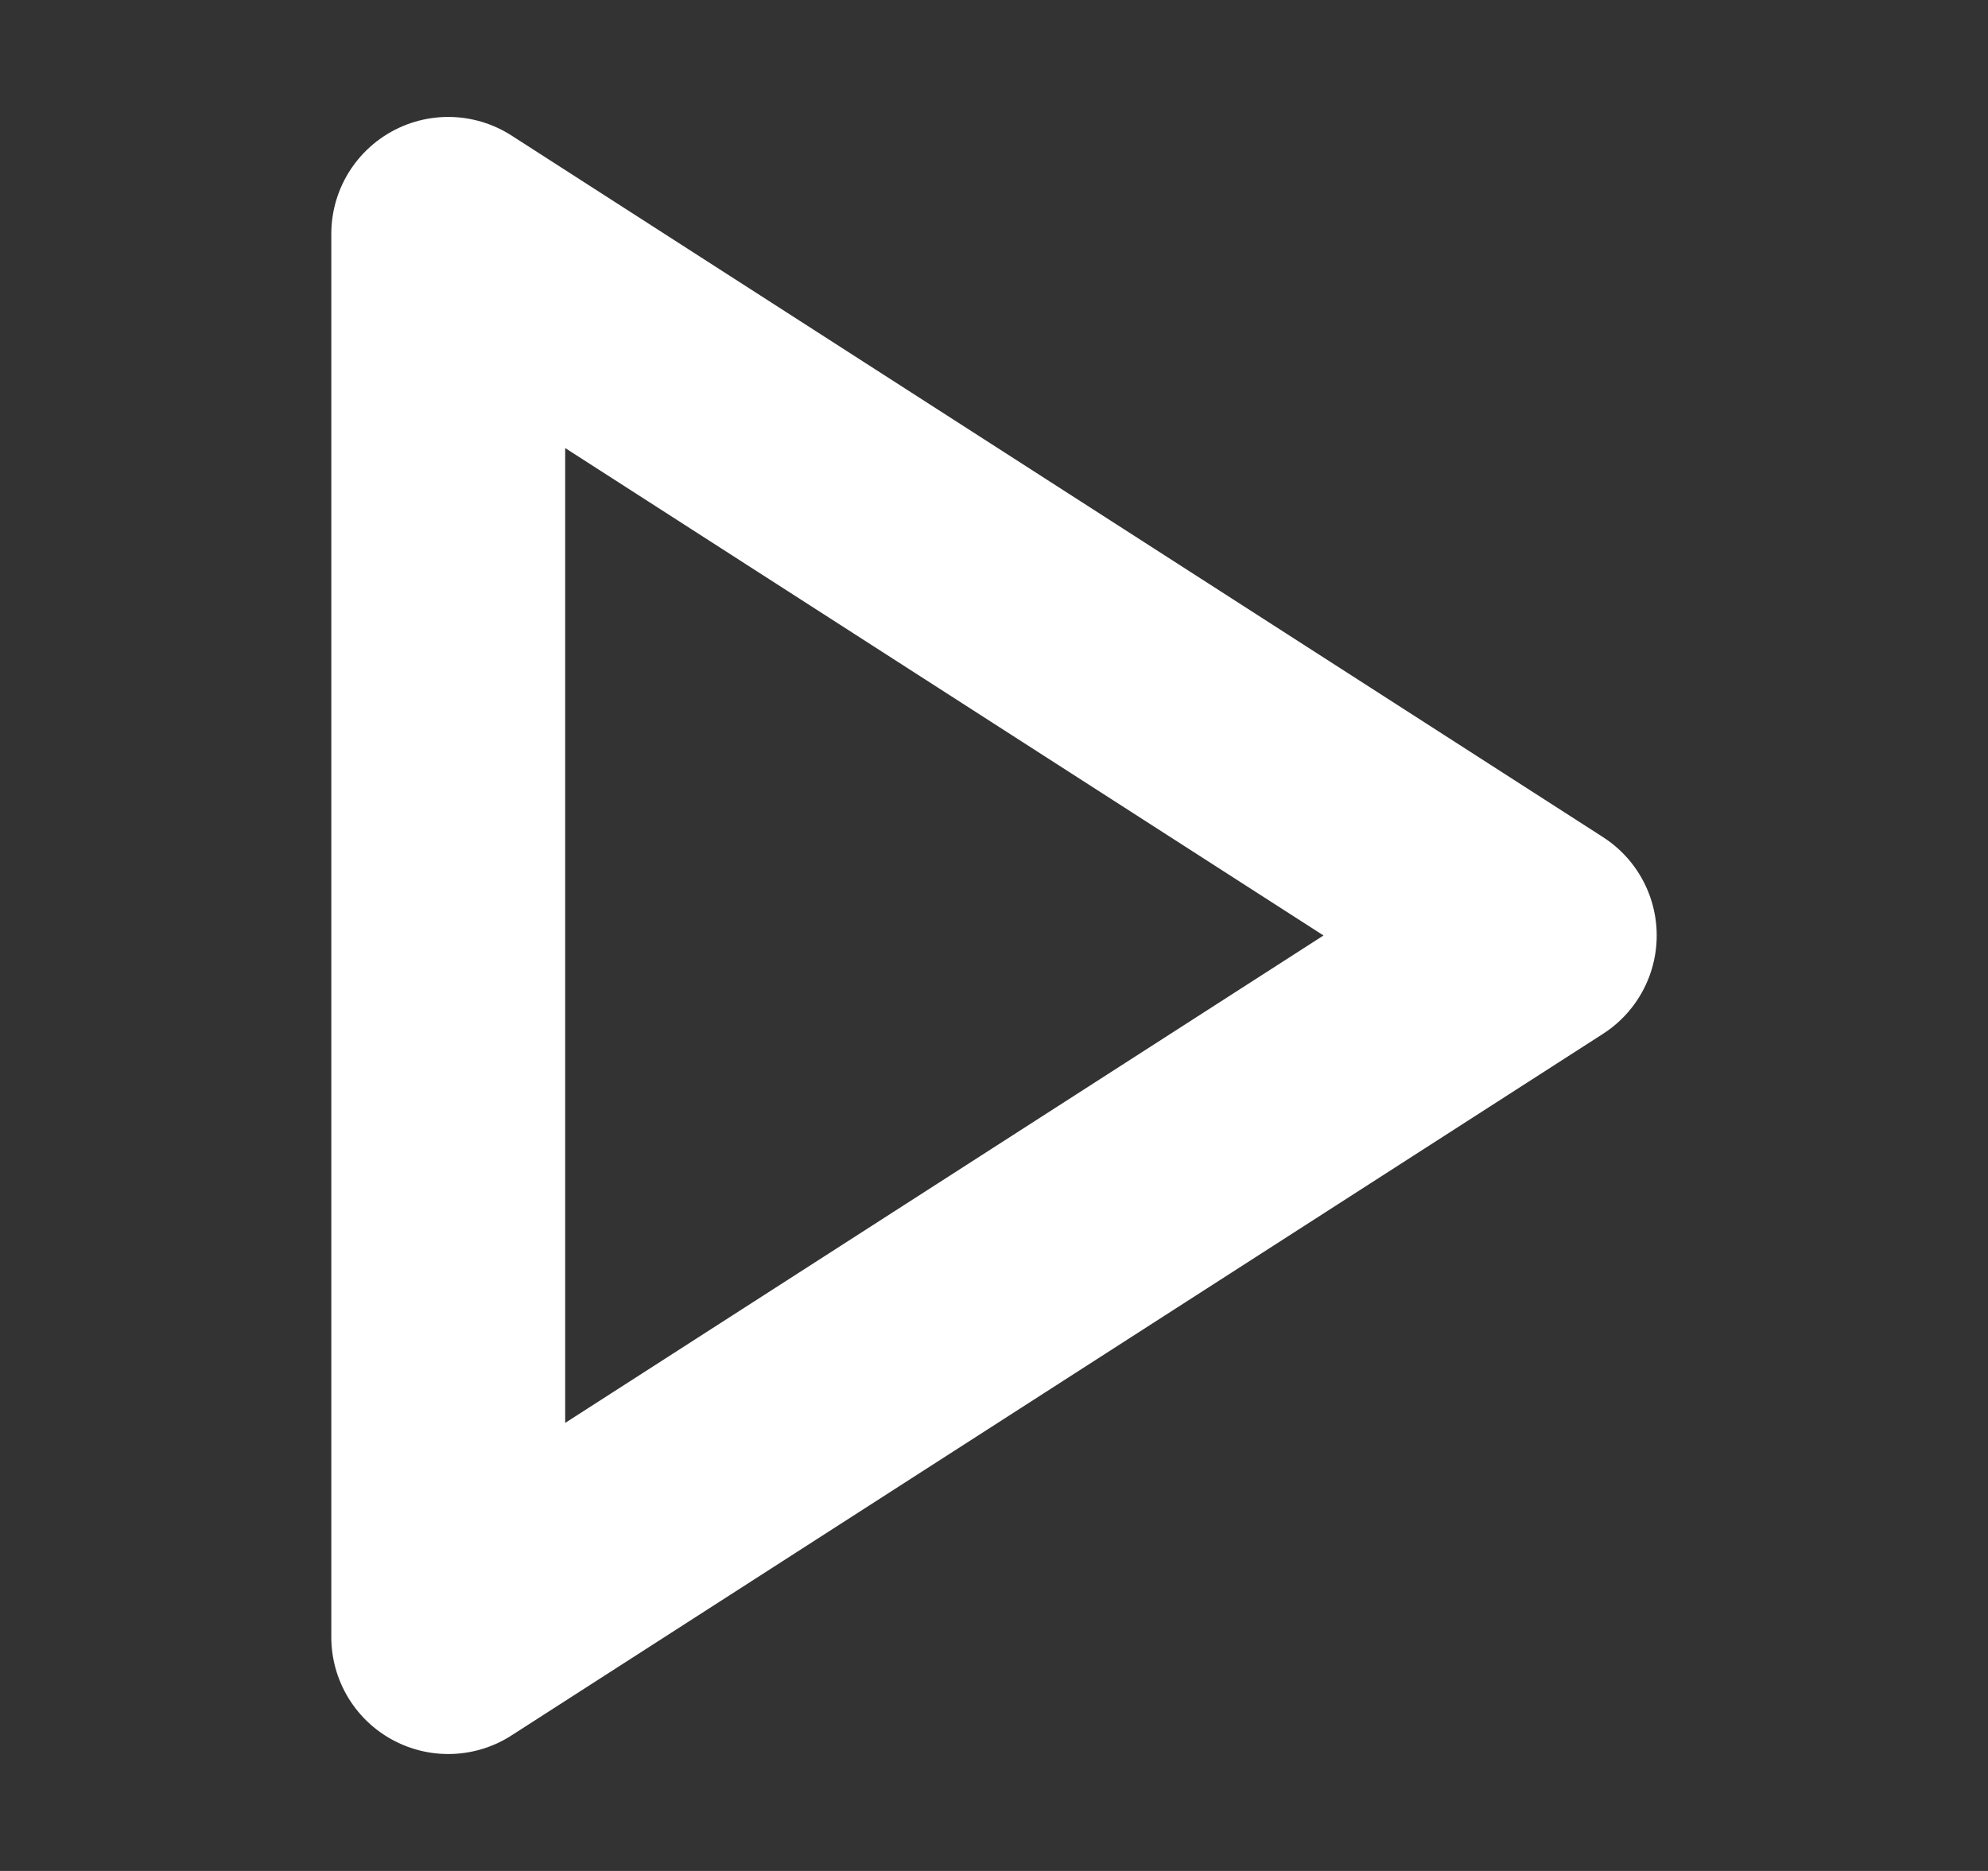 <svg width="17" height="16" viewBox="0 0 17 16" fill="none" xmlns="http://www.w3.org/2000/svg">
<rect x="0" y="0" width="17" height="16" fill="#333333" stroke="none"/>
<path d="M3.833 2L13.167 8L3.833 14V2Z" stroke="white" stroke-width="2" stroke-linecap="round" stroke-linejoin="round"/>
</svg>

